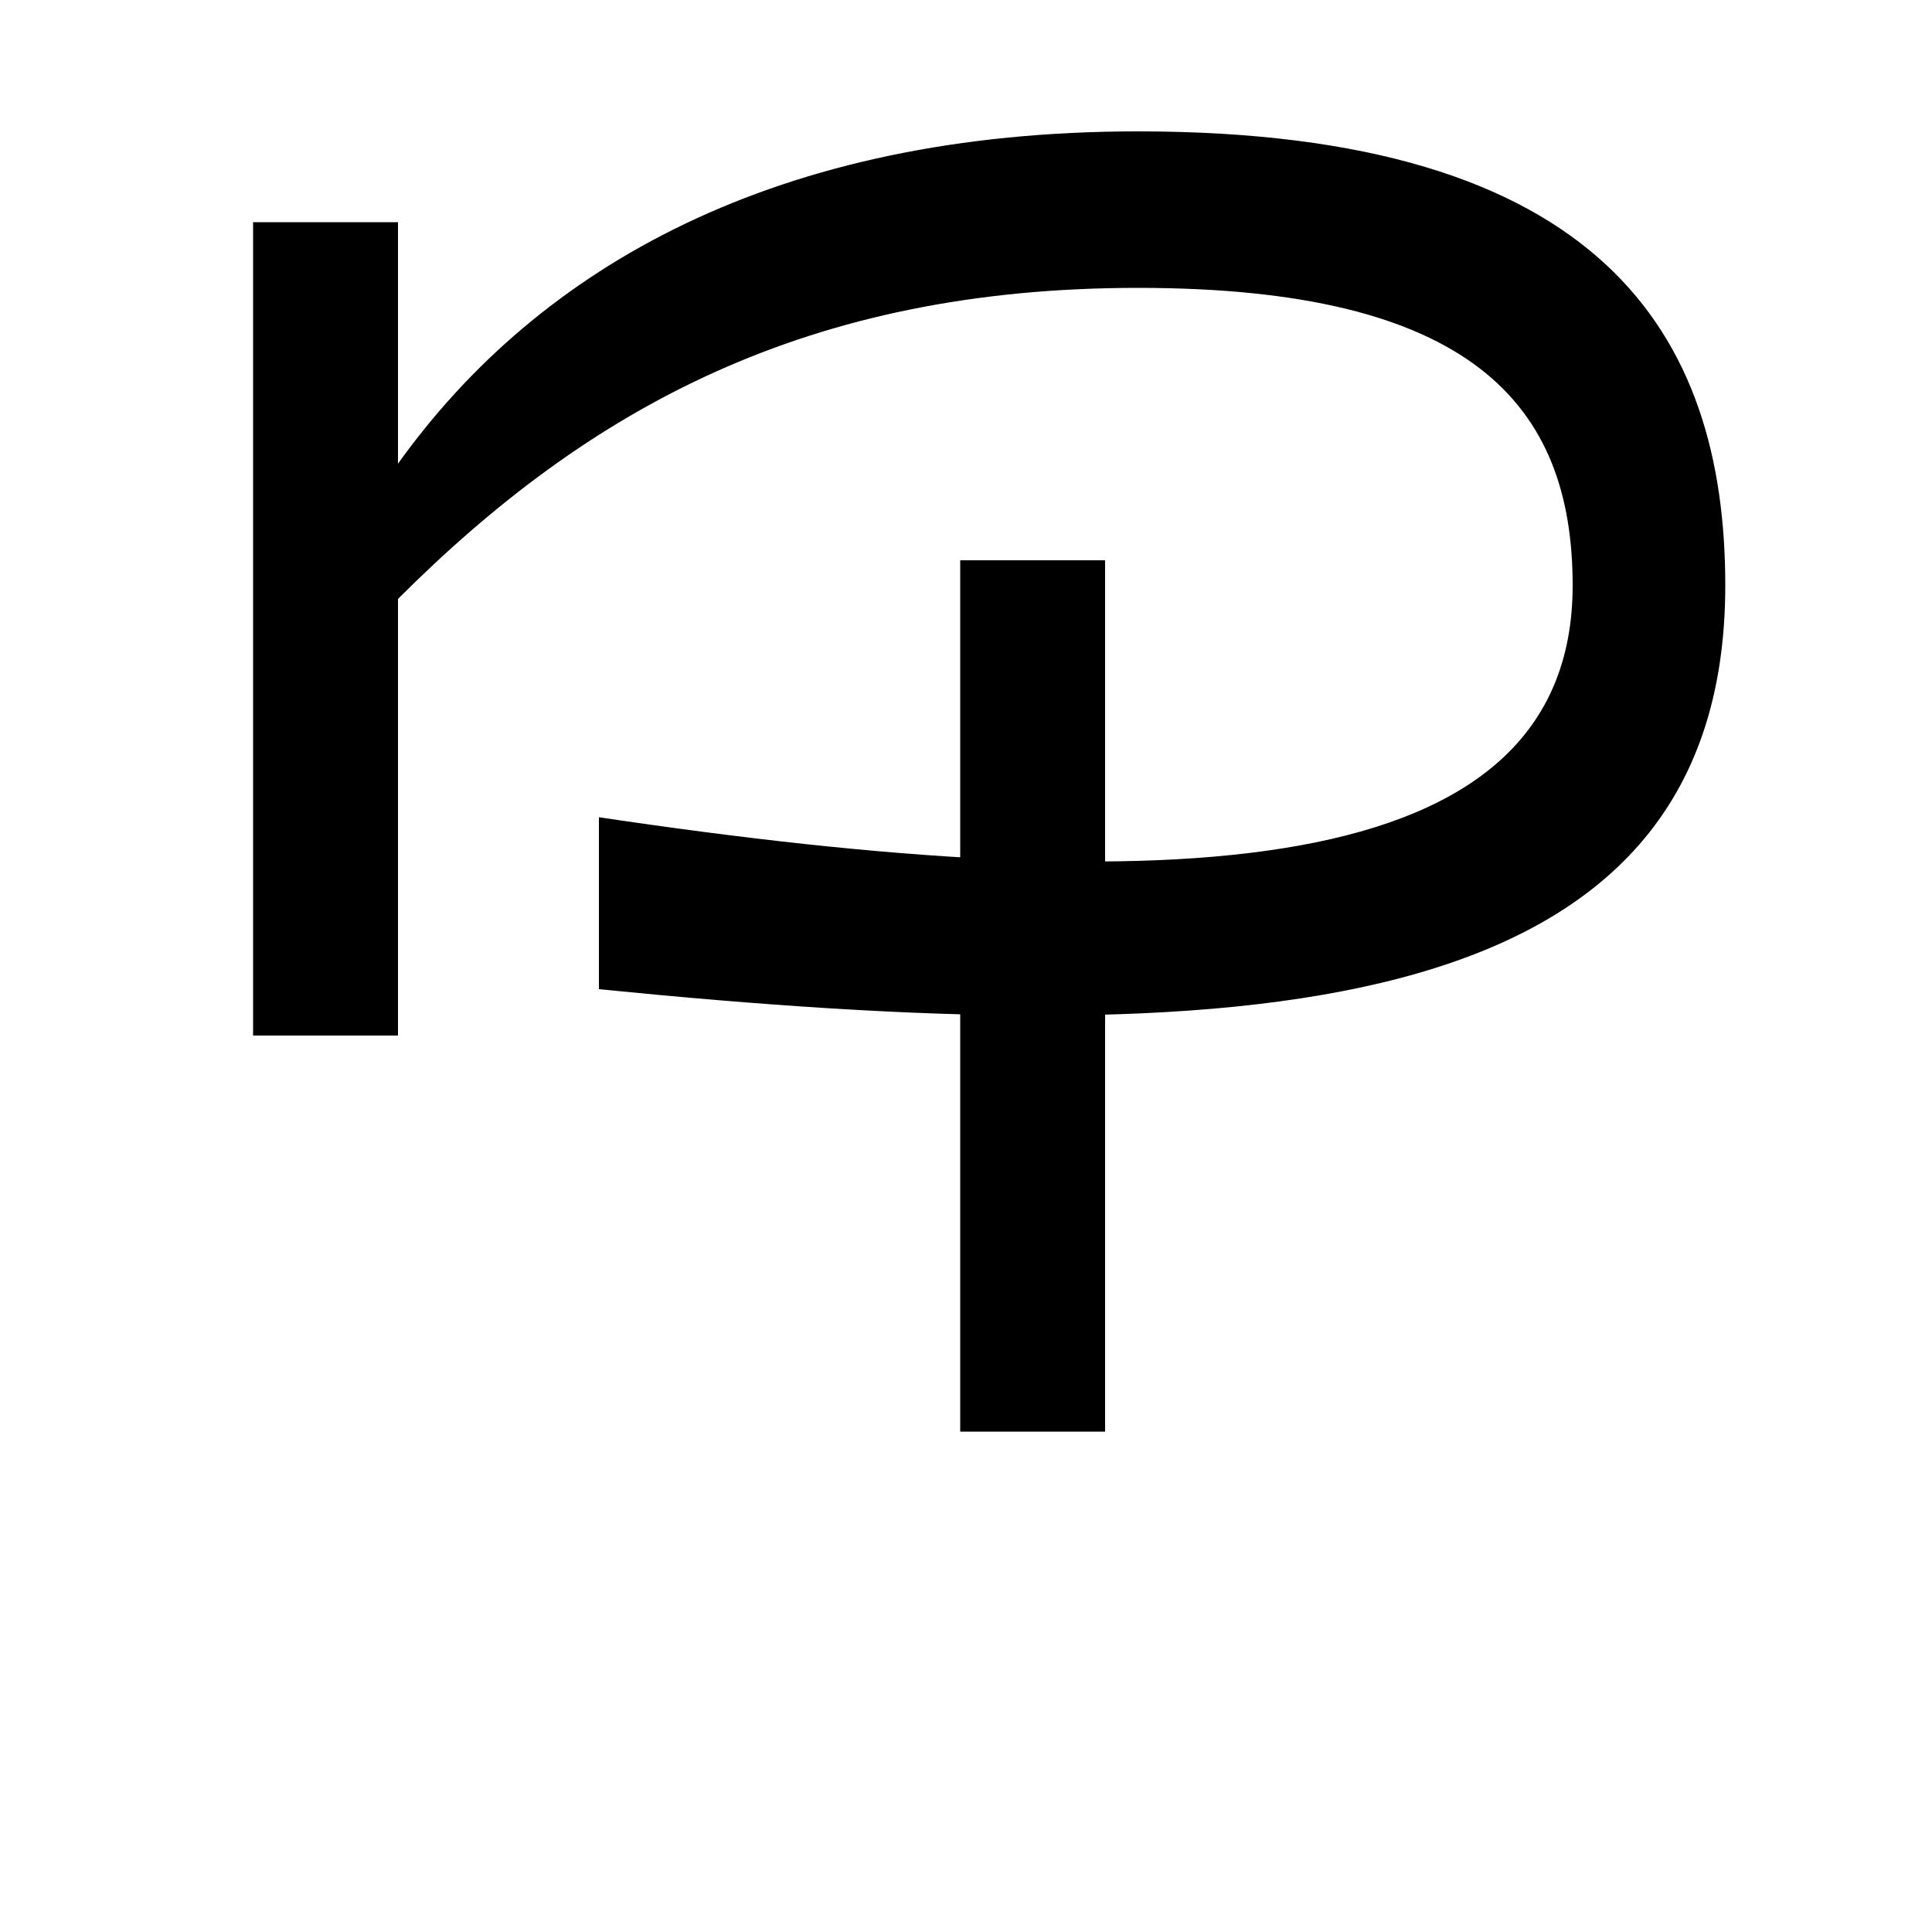 <svg xmlns="http://www.w3.org/2000/svg" width="1000" height="1000"><path d="M131 344H206V570C305 669 418 731 589 731C761 731 814 671 814 577C814 422 605 413 310 457V368C640 335 893 347 893 577C893 707 829 812 589 812C402 812 279 742 206 640V765H131ZM572 139V590H497V139Z" transform="translate(0, 880) scale(1,-1)" /></svg>